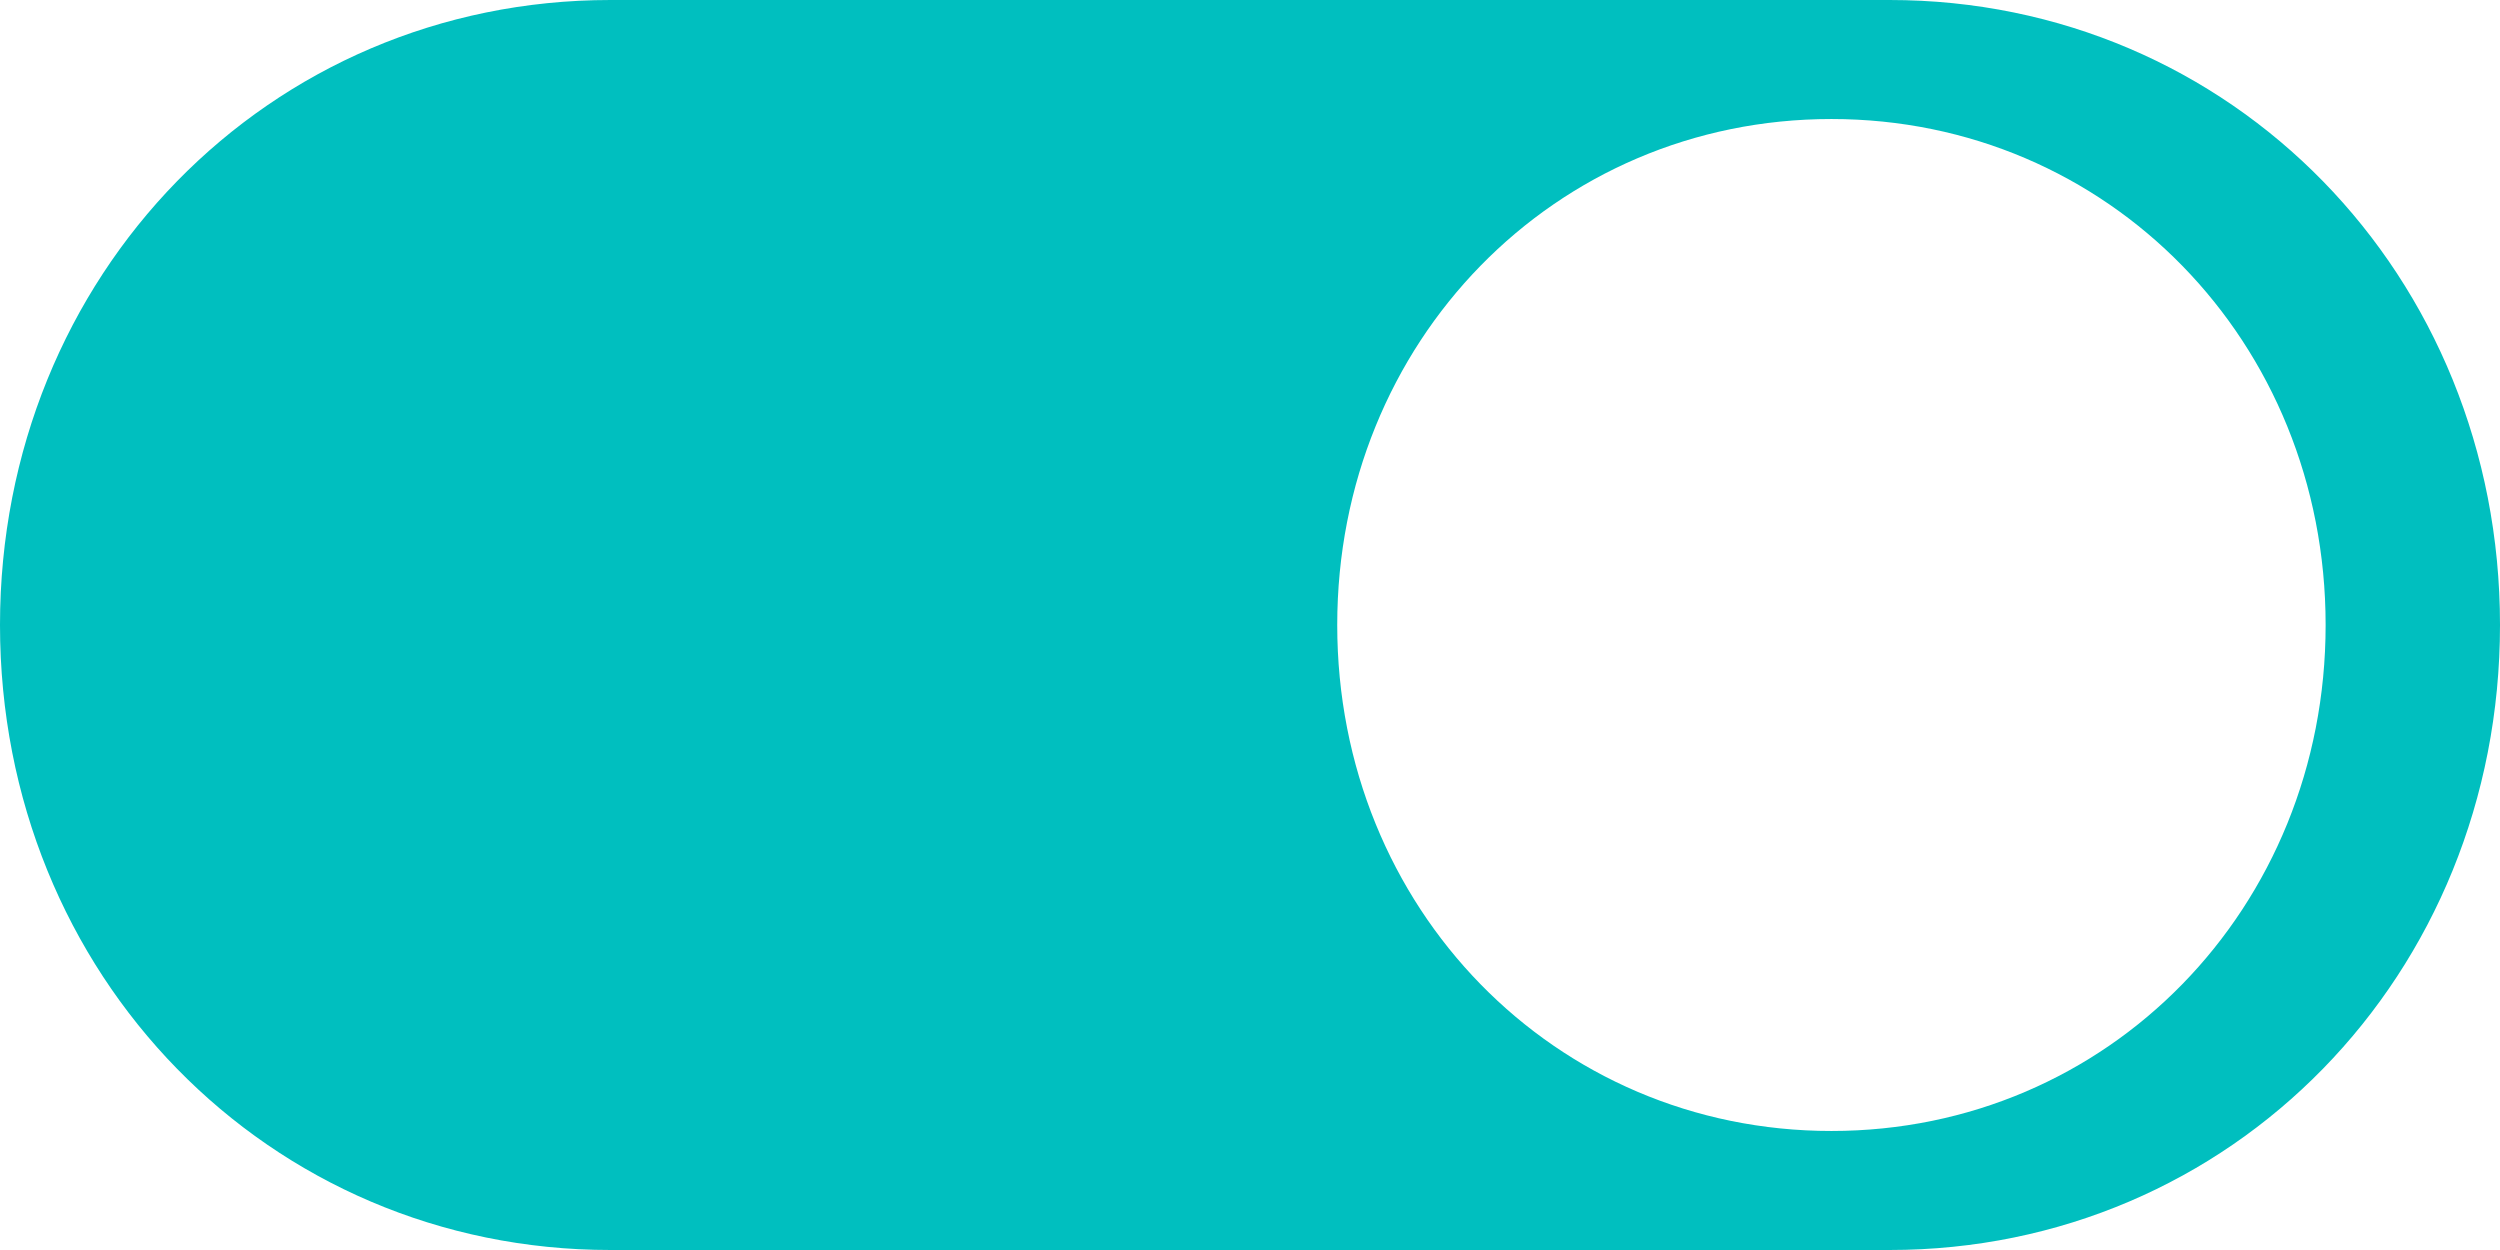 ﻿<?xml version="1.0" encoding="utf-8"?>
<svg version="1.1" xmlns:xlink="http://www.w3.org/1999/xlink" width="28px" height="14px" xmlns="http://www.w3.org/2000/svg">
  <g transform="matrix(1 0 0 1 -2349 -367 )">
    <path d="M 28 7  C 28 10.92  24.992 14  21.163 14  L 6.837 14  C 3.008 14  0 10.92  0 7  C 0 3.08  3.008 0  6.837 0  L 21.163 0  C 24.992 0  28 3.08  28 7  Z M 14.977 7  C 14.977 10.173  17.412 12.667  20.512 12.667  C 23.611 12.667  26.047 10.173  26.047 7  C 26.047 3.827  23.611 1.333  20.512 1.333  C 17.412 1.333  14.977 3.827  14.977 7  Z " fill-rule="nonzero" fill="#00bfbf" stroke="none" transform="matrix(1 0 0 1 2349 367 )" />
  </g>
</svg>